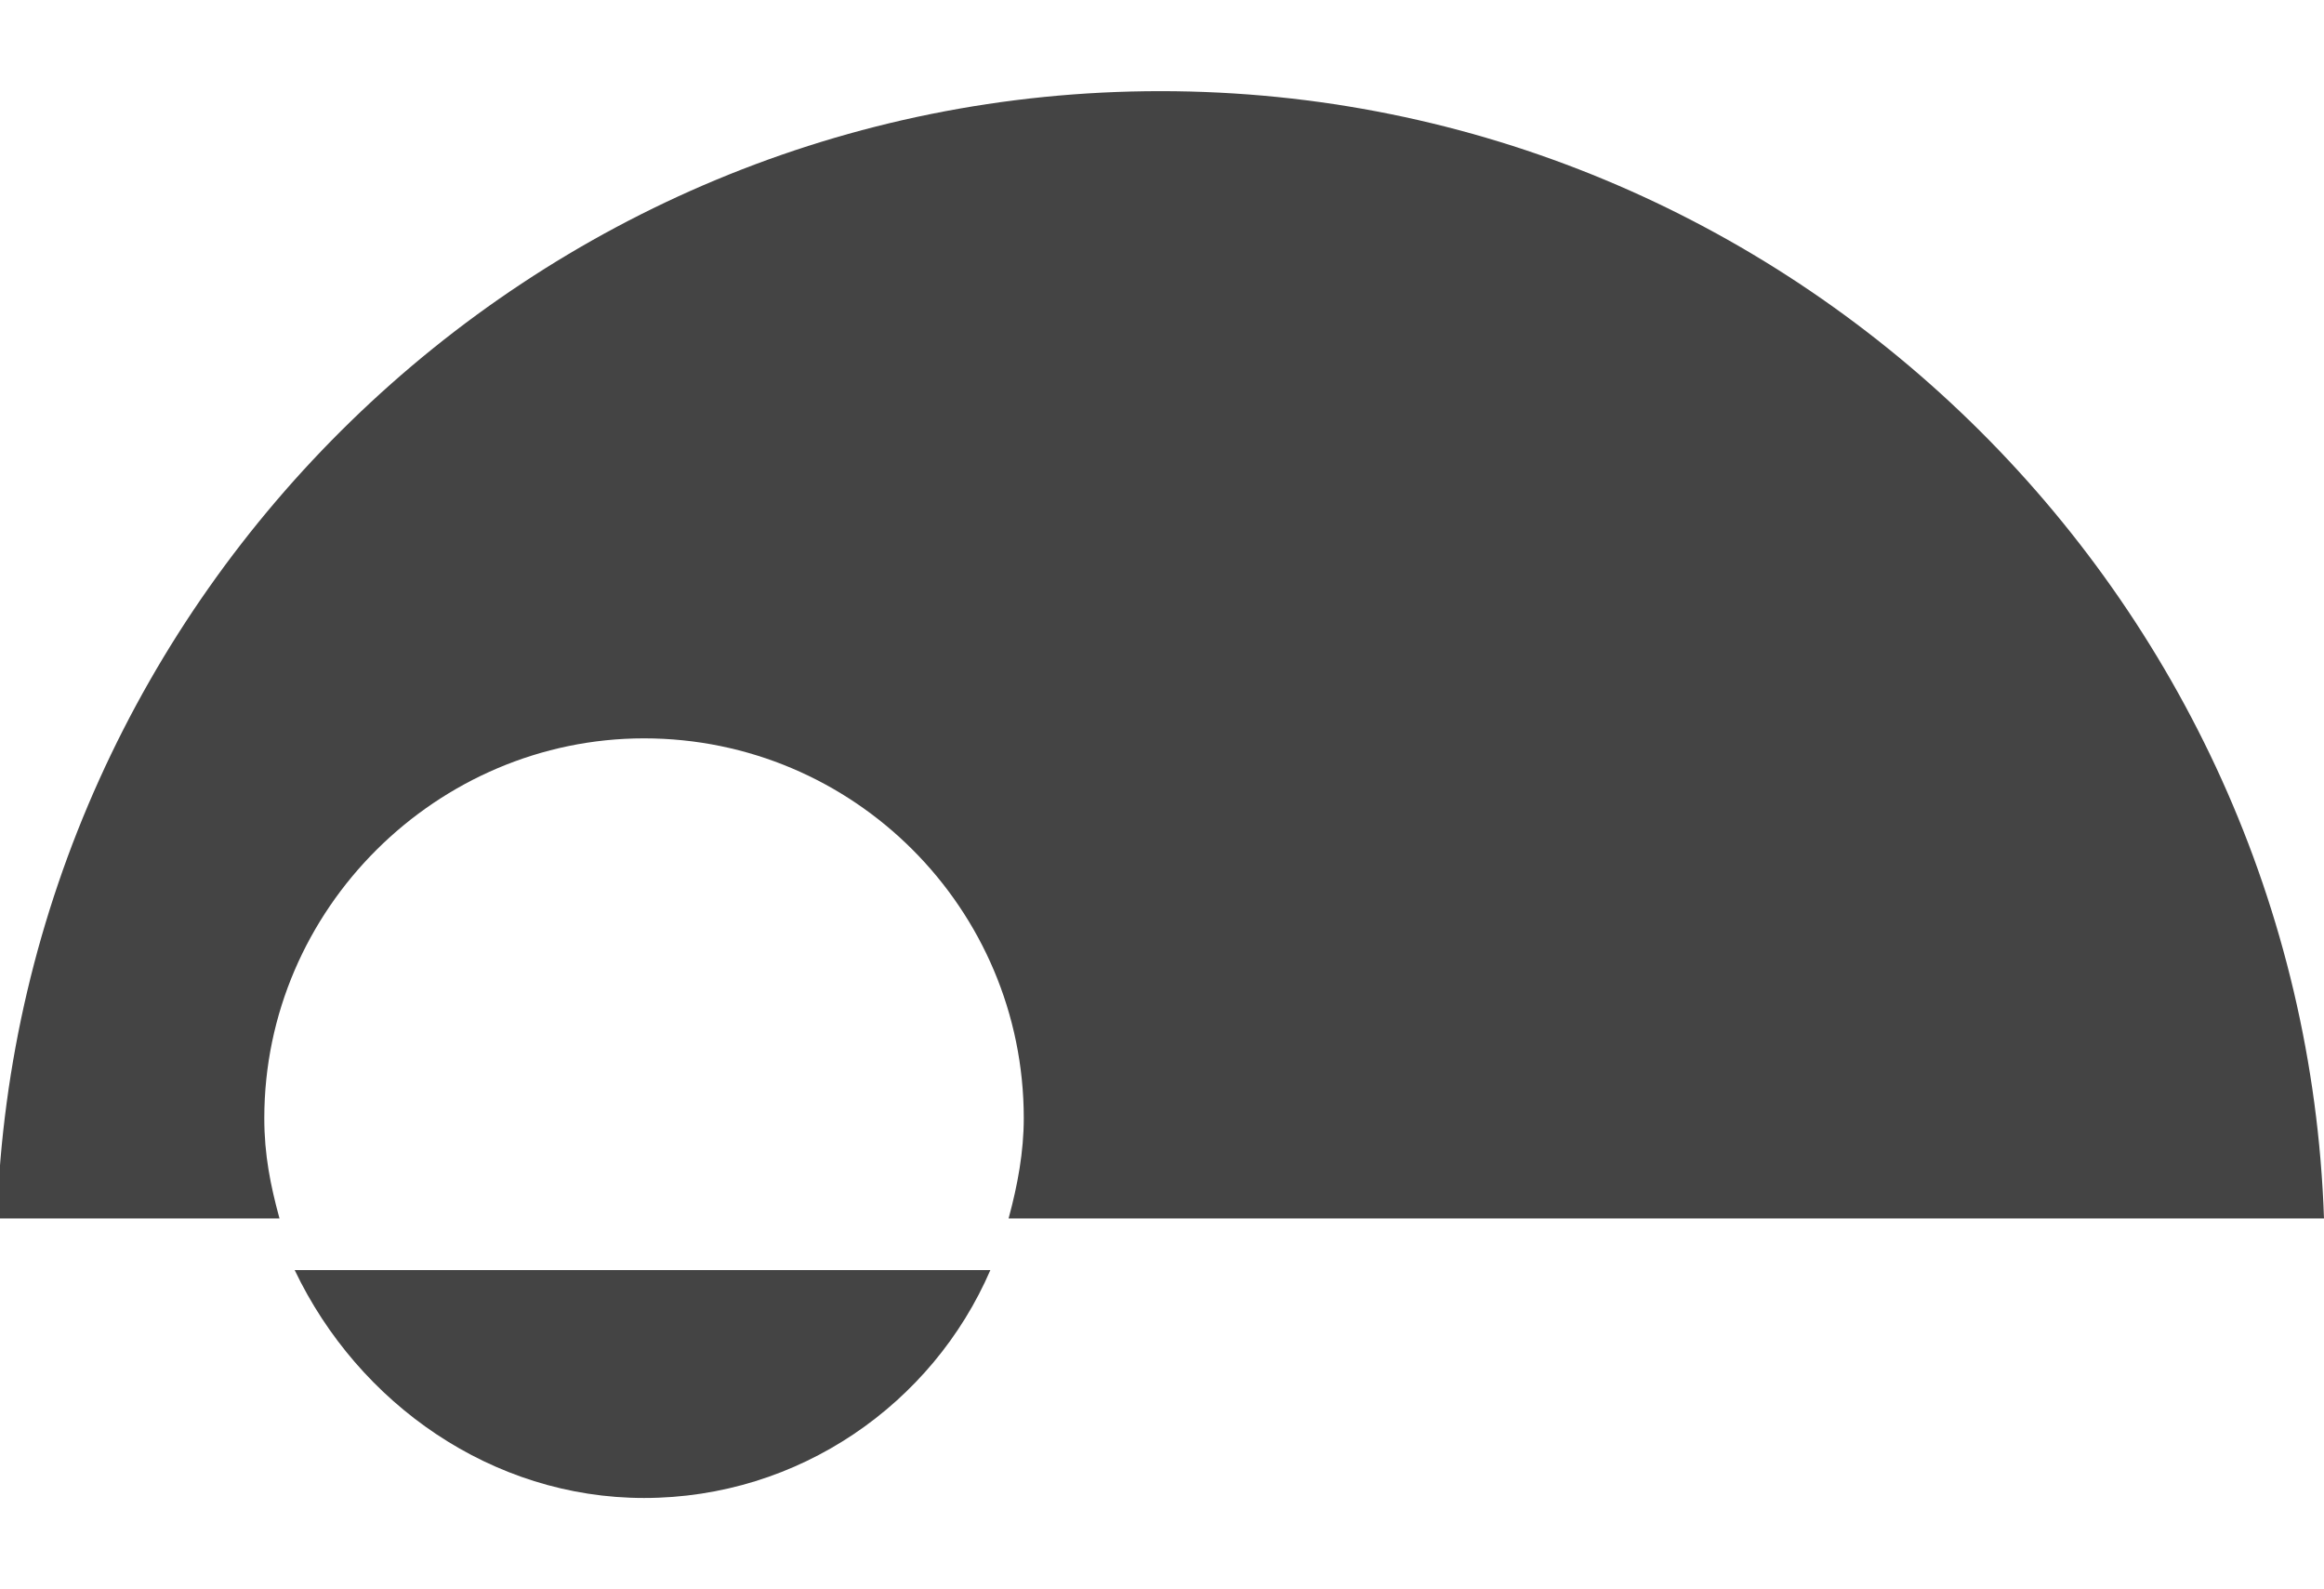 <?xml version="1.0" encoding="utf-8"?>
<!-- Generator: Adobe Illustrator 19.0.0, SVG Export Plug-In . SVG Version: 6.00 Build 0)  -->
<svg version="1.1" id="Layer_1" xmlns="http://www.w3.org/2000/svg" xmlns:xlink="http://www.w3.org/1999/xlink" x="0px" y="0px"
	 viewBox="-267 370.7 76.5 52.3" style="enable-background:new -267 370.7 76.5 52.3;" xml:space="preserve">
<style type="text/css">
	.st0{fill:#444444;}
</style>
<g id="XMLID_2_">
	<path id="XMLID_5_" class="st0" d="M-245.8,395c6.9,0,12.5,5.6,12.5,12.5c0,1.1-0.2,2.2-0.5,3.3h43.3
		c-0.7-20.5-17.6-37.1-38.3-37.1c-20.7,0-37.6,16.6-38.3,37.1h9.3c-0.3-1.1-0.5-2.1-0.5-3.3C-258.3,400.6-252.6,395-245.8,395z"/>
	<path id="XMLID_4_" class="st0" d="M-245.8,420c5.1,0,9.5-3.1,11.4-7.5h-22.9C-255.2,416.9-250.8,420-245.8,420z"/>
</g>
</svg>
